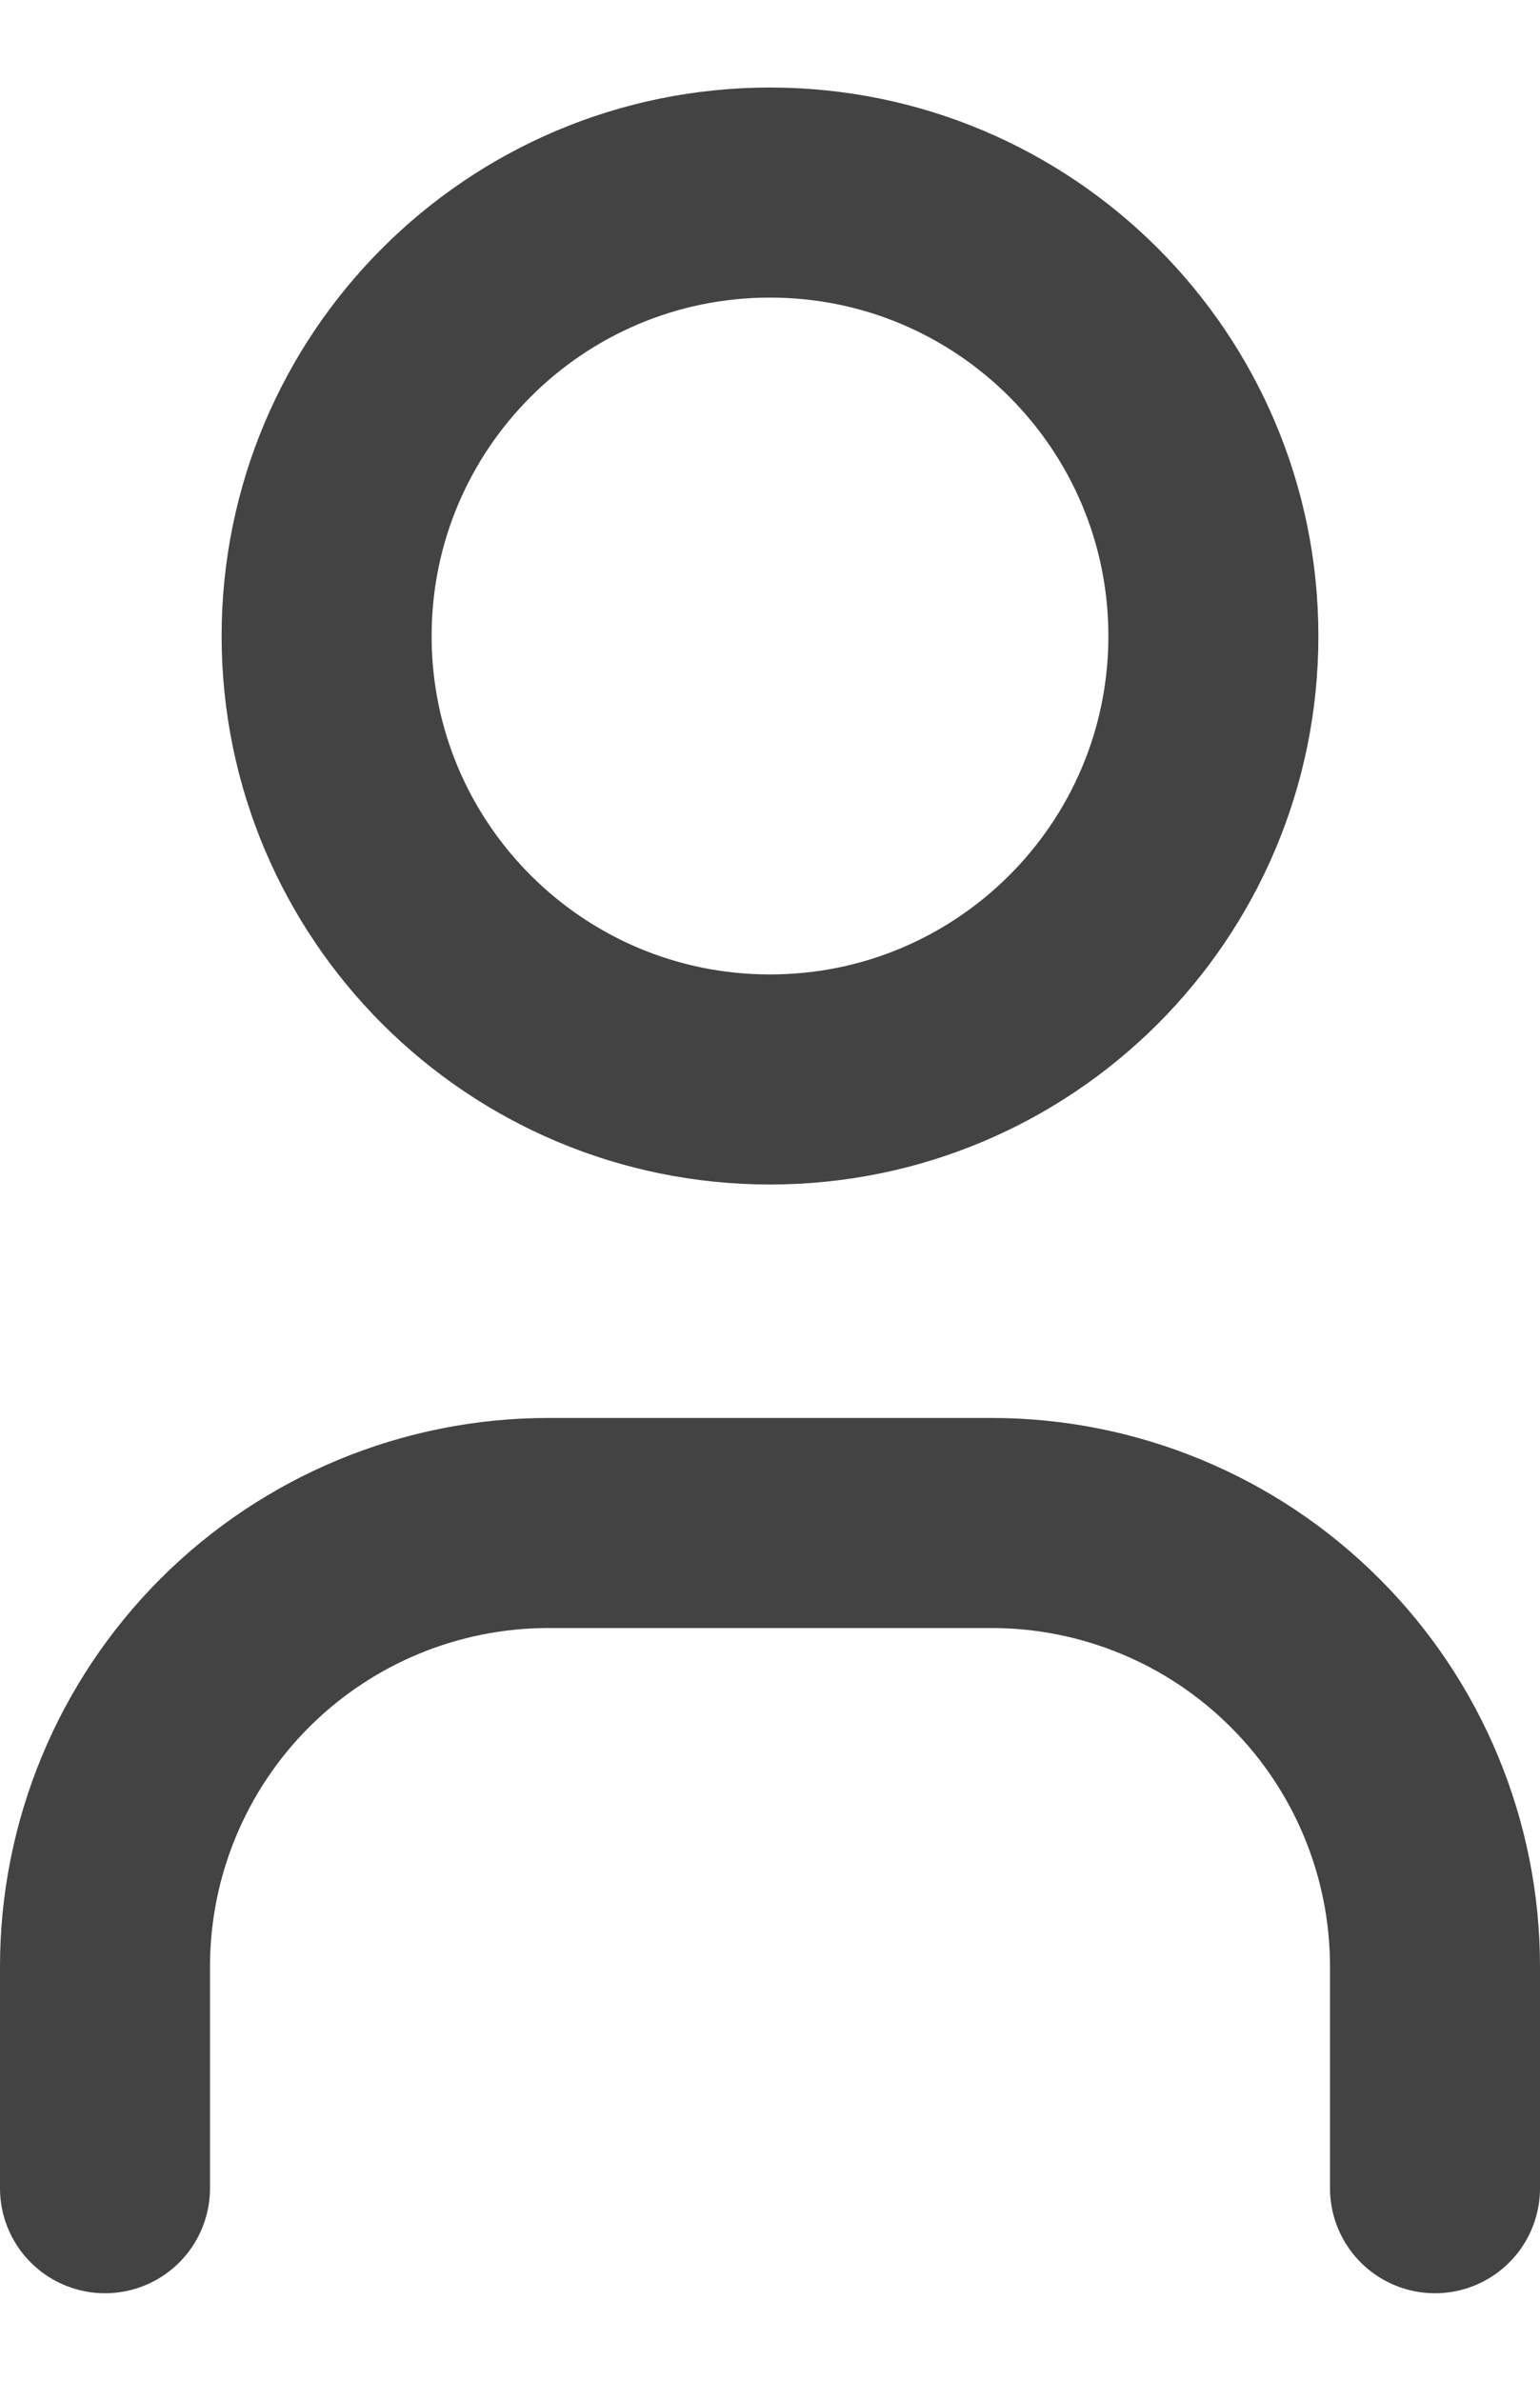<svg width="11" height="17" viewBox="0 0 11 17" fill="none" xmlns="http://www.w3.org/2000/svg">
<path d="M5.5 7.708C7.249 7.708 8.667 6.291 8.667 4.542C8.667 2.793 7.249 1.375 5.5 1.375C3.751 1.375 2.333 2.793 2.333 4.542C2.333 6.291 3.751 7.708 5.5 7.708Z" stroke="#434343" stroke-width="1.5" stroke-linecap="round" stroke-linejoin="round"/>
<path d="M0.75 15.625V14.042C0.75 13.202 1.084 12.396 1.677 11.803C2.271 11.209 3.077 10.875 3.917 10.875H7.083C7.923 10.875 8.729 11.209 9.322 11.803C9.916 12.396 10.25 13.202 10.25 14.042V15.625" stroke="#434343" stroke-width="1.5" stroke-linecap="round" stroke-linejoin="round"/>
</svg>
